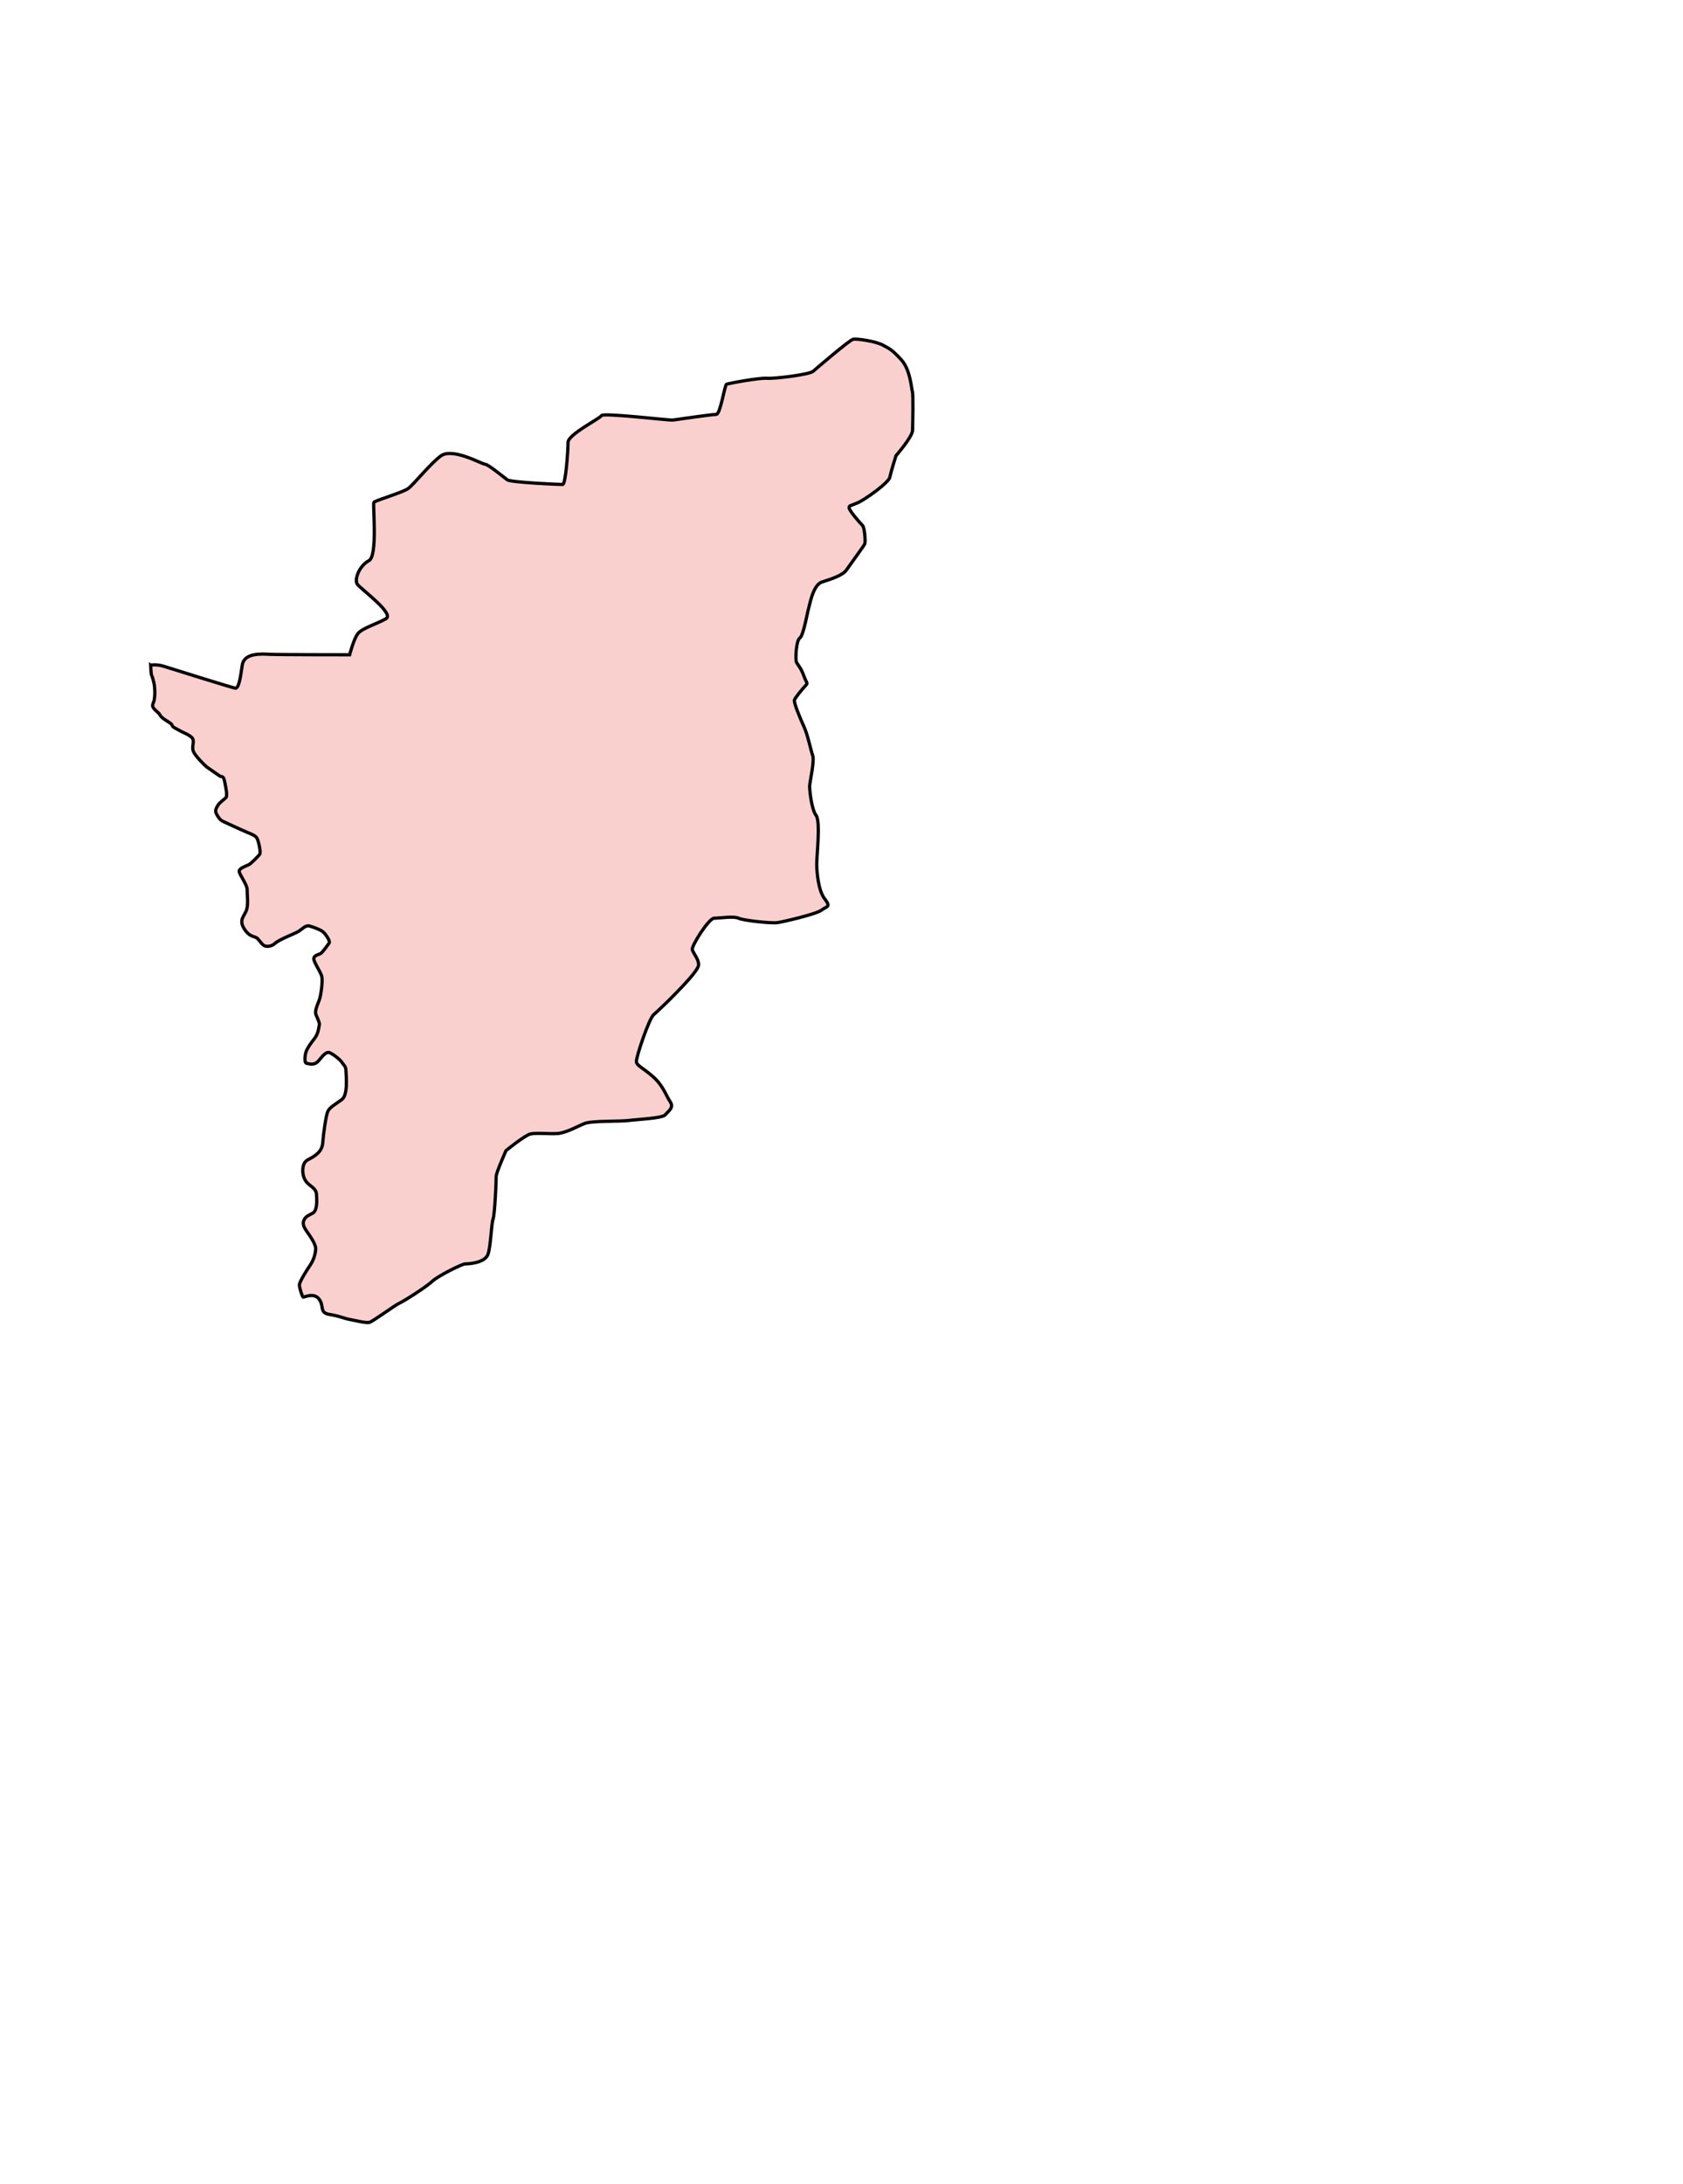 <svg aria-label="TamilNadu" preserveAspectRatio="xMidYMid meet" style="width: 150%; height: 150%;"
  viewBox="400 1300 519 673" xmlns="http://www.w3.org/2000/svg">
  <g id="tamilnadu">
    <path
      d="m 446.428,1505.001 c 0,0.19 0.189,2.937 0.332,3.126 0.142,0.19 0.758,1.989 0.9,3.6 0.142,1.61 0.095,2.7 -0.095,3.931 -0.189,1.232 -1.137,1.705 0.189,3.031 1.326,1.326 1.042,0.758 1.753,1.895 0.711,1.137 3.458,2.226 3.552,2.889 0.095,0.663 1.326,1.042 2.226,1.611 0.9,0.568 3.552,1.468 4.121,2.558 0.568,1.089 -0.332,2.463 0.189,3.837 0.521,1.374 3.458,4.358 4.358,5.021 0.9,0.663 3.363,2.274 3.837,2.652 0.474,0.379 1.089,-0.332 1.468,1.611 0.379,1.942 0.947,4.452 0.426,5.021 -0.521,0.568 -1.895,1.421 -2.51,2.416 -0.616,0.995 -0.9,1.705 -0.426,2.605 0.474,0.9 0.995,1.847 2.131,2.368 1.137,0.521 5.921,2.747 7.531,3.41 1.61,0.663 2.51,0.995 2.937,1.942 0.426,0.947 1.184,4.216 0.711,4.784 -0.474,0.568 -2.558,2.795 -3.363,3.174 -0.805,0.379 -2.842,1.042 -2.937,1.942 -0.095,0.9 2.51,4.216 2.463,5.731 -0.047,1.516 0.426,4.358 -0.189,6.252 -0.616,1.895 -2.51,2.995 -0.71,5.837 1.8,2.842 3.363,2.074 4.216,3.116 0.853,1.042 1.421,1.752 1.895,2.037 0.474,0.284 2.084,0.521 3.41,-0.711 1.326,-1.232 6.205,-2.984 7.342,-3.742 1.137,-0.758 2.131,-1.942 3.316,-1.563 1.184,0.379 2.842,0.9 3.884,1.611 1.042,0.711 2.51,3.079 2.131,3.6 -0.379,0.521 -1.705,2.416 -2.416,3.079 -0.711,0.663 -2.937,0.616 -2.179,2.463 0.758,1.847 2.037,3.6 2.321,4.831 0.284,1.232 -0.189,5.731 -0.853,7.389 -0.663,1.658 -1.374,3.363 -0.947,4.358 0.426,0.995 1.184,2.558 1.042,3.031 -0.142,0.474 -0.189,2.652 -1.516,4.31 -1.326,1.658 -2.274,3.126 -2.605,4.121 -0.332,0.995 -0.616,3.41 0.189,3.505 0.805,0.095 2.368,0.853 3.789,-0.9 1.421,-1.752 2.179,-2.463 2.937,-2.463 0.758,0 3.505,2.037 4.168,3.079 0.663,1.042 1.184,1.089 1.232,2.558 0.047,1.468 0.711,7.436 -1.279,8.905 -1.989,1.468 -3.789,2.368 -4.358,3.742 -0.568,1.374 -1.374,7.389 -1.468,9.094 -0.095,1.705 -0.521,2.984 -2.368,4.358 -1.847,1.374 -3.079,1.279 -3.6,2.984 -0.521,1.705 -0.189,3.884 0.9,5.21 1.089,1.326 2.937,1.895 3.079,3.742 0.142,1.847 0.284,5.021 -1.089,5.826 -1.374,0.805 -2.226,0.947 -2.795,2.274 -0.568,1.326 0.379,2.652 1.089,3.647 0.71,0.995 2.558,3.6 2.558,5.021 0,1.421 -0.616,3.553 -1.658,5.068 -1.042,1.516 -3.363,5.163 -3.363,6.158 0,0.995 0.9,3.6 1.137,3.742 0.237,0.142 3.363,-1.563 4.973,0.663 1.61,2.226 -0.047,4.168 3.221,4.689 3.268,0.521 4.595,1.279 6.3,1.563 1.705,0.284 4.926,1.184 6.016,0.853 1.089,-0.332 8.005,-5.4 9.236,-5.921 1.232,-0.521 8.384,-5.068 10.042,-6.679 1.658,-1.61 9.236,-5.4 10.184,-5.4 0.947,0 6.252,-0.237 7.105,-3.126 0.853,-2.889 0.995,-9.379 1.516,-10.705 0.521,-1.326 0.995,-11.984 0.947,-13.073 -0.047,-1.089 3.031,-8.005 3.031,-8.005 0,0 5.779,-4.689 7.484,-5.116 1.705,-0.426 5.495,0 8.242,-0.142 2.747,-0.142 6.394,-2.273 8.573,-3.126 2.179,-0.853 11.036,-0.568 13.499,-0.9 2.463,-0.332 10.468,-0.663 11.321,-1.753 0.853,-1.089 2.795,-2.179 1.516,-4.026 -1.279,-1.847 -2.131,-5.021 -5.447,-7.863 -3.316,-2.842 -4.784,-3.221 -4.973,-4.452 -0.189,-1.232 3.884,-13.263 5.305,-14.494 1.421,-1.232 5.258,-4.926 6.963,-6.726 1.705,-1.8 6.868,-6.963 6.915,-8.668 0.047,-1.705 -1.61,-3.505 -1.942,-4.642 -0.332,-1.137 5.116,-9.71 6.726,-9.71 1.61,0 6.063,-0.711 7.531,0 1.468,0.711 10.089,1.611 11.889,1.374 1.8,-0.237 12.173,-2.652 13.736,-3.884 1.563,-1.232 2.984,-0.805 0.947,-3.458 -2.037,-2.653 -2.416,-8.289 -2.463,-10.563 -0.047,-2.273 1.232,-13.357 -0.189,-15.157 -1.421,-1.8 -2.084,-8.1 -1.989,-9.236 0.095,-1.137 1.516,-7.626 0.947,-9.189 -0.568,-1.563 -1.516,-6.3 -2.653,-8.81 -1.137,-2.51 -3.268,-7.531 -2.984,-8.336 0.284,-0.805 2.558,-3.505 3.41,-4.405 0.853,-0.9 0.379,-0.568 -0.568,-3.174 -0.947,-2.605 -1.989,-3.363 -2.274,-4.216 -0.284,-0.853 -0.047,-6.584 1.089,-7.294 1.137,-0.711 2.368,-8.147 2.653,-8.905 0.284,-0.758 1.326,-7.436 4.121,-8.336 2.795,-0.9 6.442,-2.037 7.579,-3.695 1.137,-1.658 5.447,-7.484 5.684,-8.1 0.237,-0.616 0,-5.021 -0.758,-5.731 -0.758,-0.71 -4.168,-4.642 -4.074,-5.4 0.095,-0.758 0.142,-0.426 2.558,-1.468 2.416,-1.042 9.663,-6.252 9.994,-7.91 0.332,-1.658 1.895,-6.631 1.895,-6.631 0,0 5.068,-5.826 5.116,-7.815 0.047,-1.989 0.237,-11.084 -0.047,-11.889 -0.284,-0.805 -0.616,-6.821 -3.41,-9.852 -2.795,-3.031 -3.41,-3.316 -5.731,-4.547 -2.321,-1.232 -7.958,-1.989 -9.094,-1.8 -1.137,0.19 -11.226,8.905 -12.41,9.9 -1.184,0.995 -11.889,2.321 -14.21,2.131 -2.321,-0.19 -11.842,1.563 -12.457,1.847 -0.616,0.284 -1.895,9.284 -3.174,9.284 -1.279,0 -12.505,1.61 -13.405,1.752 -0.9,0.142 -21.552,-2.321 -22.025,-1.374 -0.474,0.947 -10.279,5.779 -10.279,8.242 0,2.463 -0.711,12.931 -1.658,12.978 -0.947,0.047 -16.01,-0.663 -17.052,-1.421 -1.042,-0.758 -5.968,-4.831 -6.915,-4.831 -0.947,0 -10.089,-5.305 -13.736,-2.463 -3.647,2.842 -8.242,8.763 -9.994,9.994 -1.753,1.232 -10.089,3.647 -10.515,4.216 -0.426,0.568 1.279,16.531 -1.563,17.999 -2.842,1.468 -4.642,5.779 -3.505,7.294 1.137,1.516 11.463,9 8.81,10.563 -2.653,1.563 -7.437,2.937 -8.715,4.642 -1.279,1.705 -2.51,6.489 -2.51,6.489 0,0 -22.025,0 -24.678,-0.142 -2.653,-0.142 -7.863,-0.474 -8.431,3.316 -0.568,3.789 -1.042,7.342 -2.226,7.105 -1.184,-0.237 -19.278,-5.873 -21.789,-6.679 -2.51,-0.805 -4.263,-0.379 -4.263,-0.379 z"
      id="path3877"
      style="fill:#fad0cf;fill-opacity:1;stroke:#000000;stroke-width:1px;stroke-linecap:butt;stroke-linejoin:miter;stroke-opacity:1"></path>
  </g>
</svg>